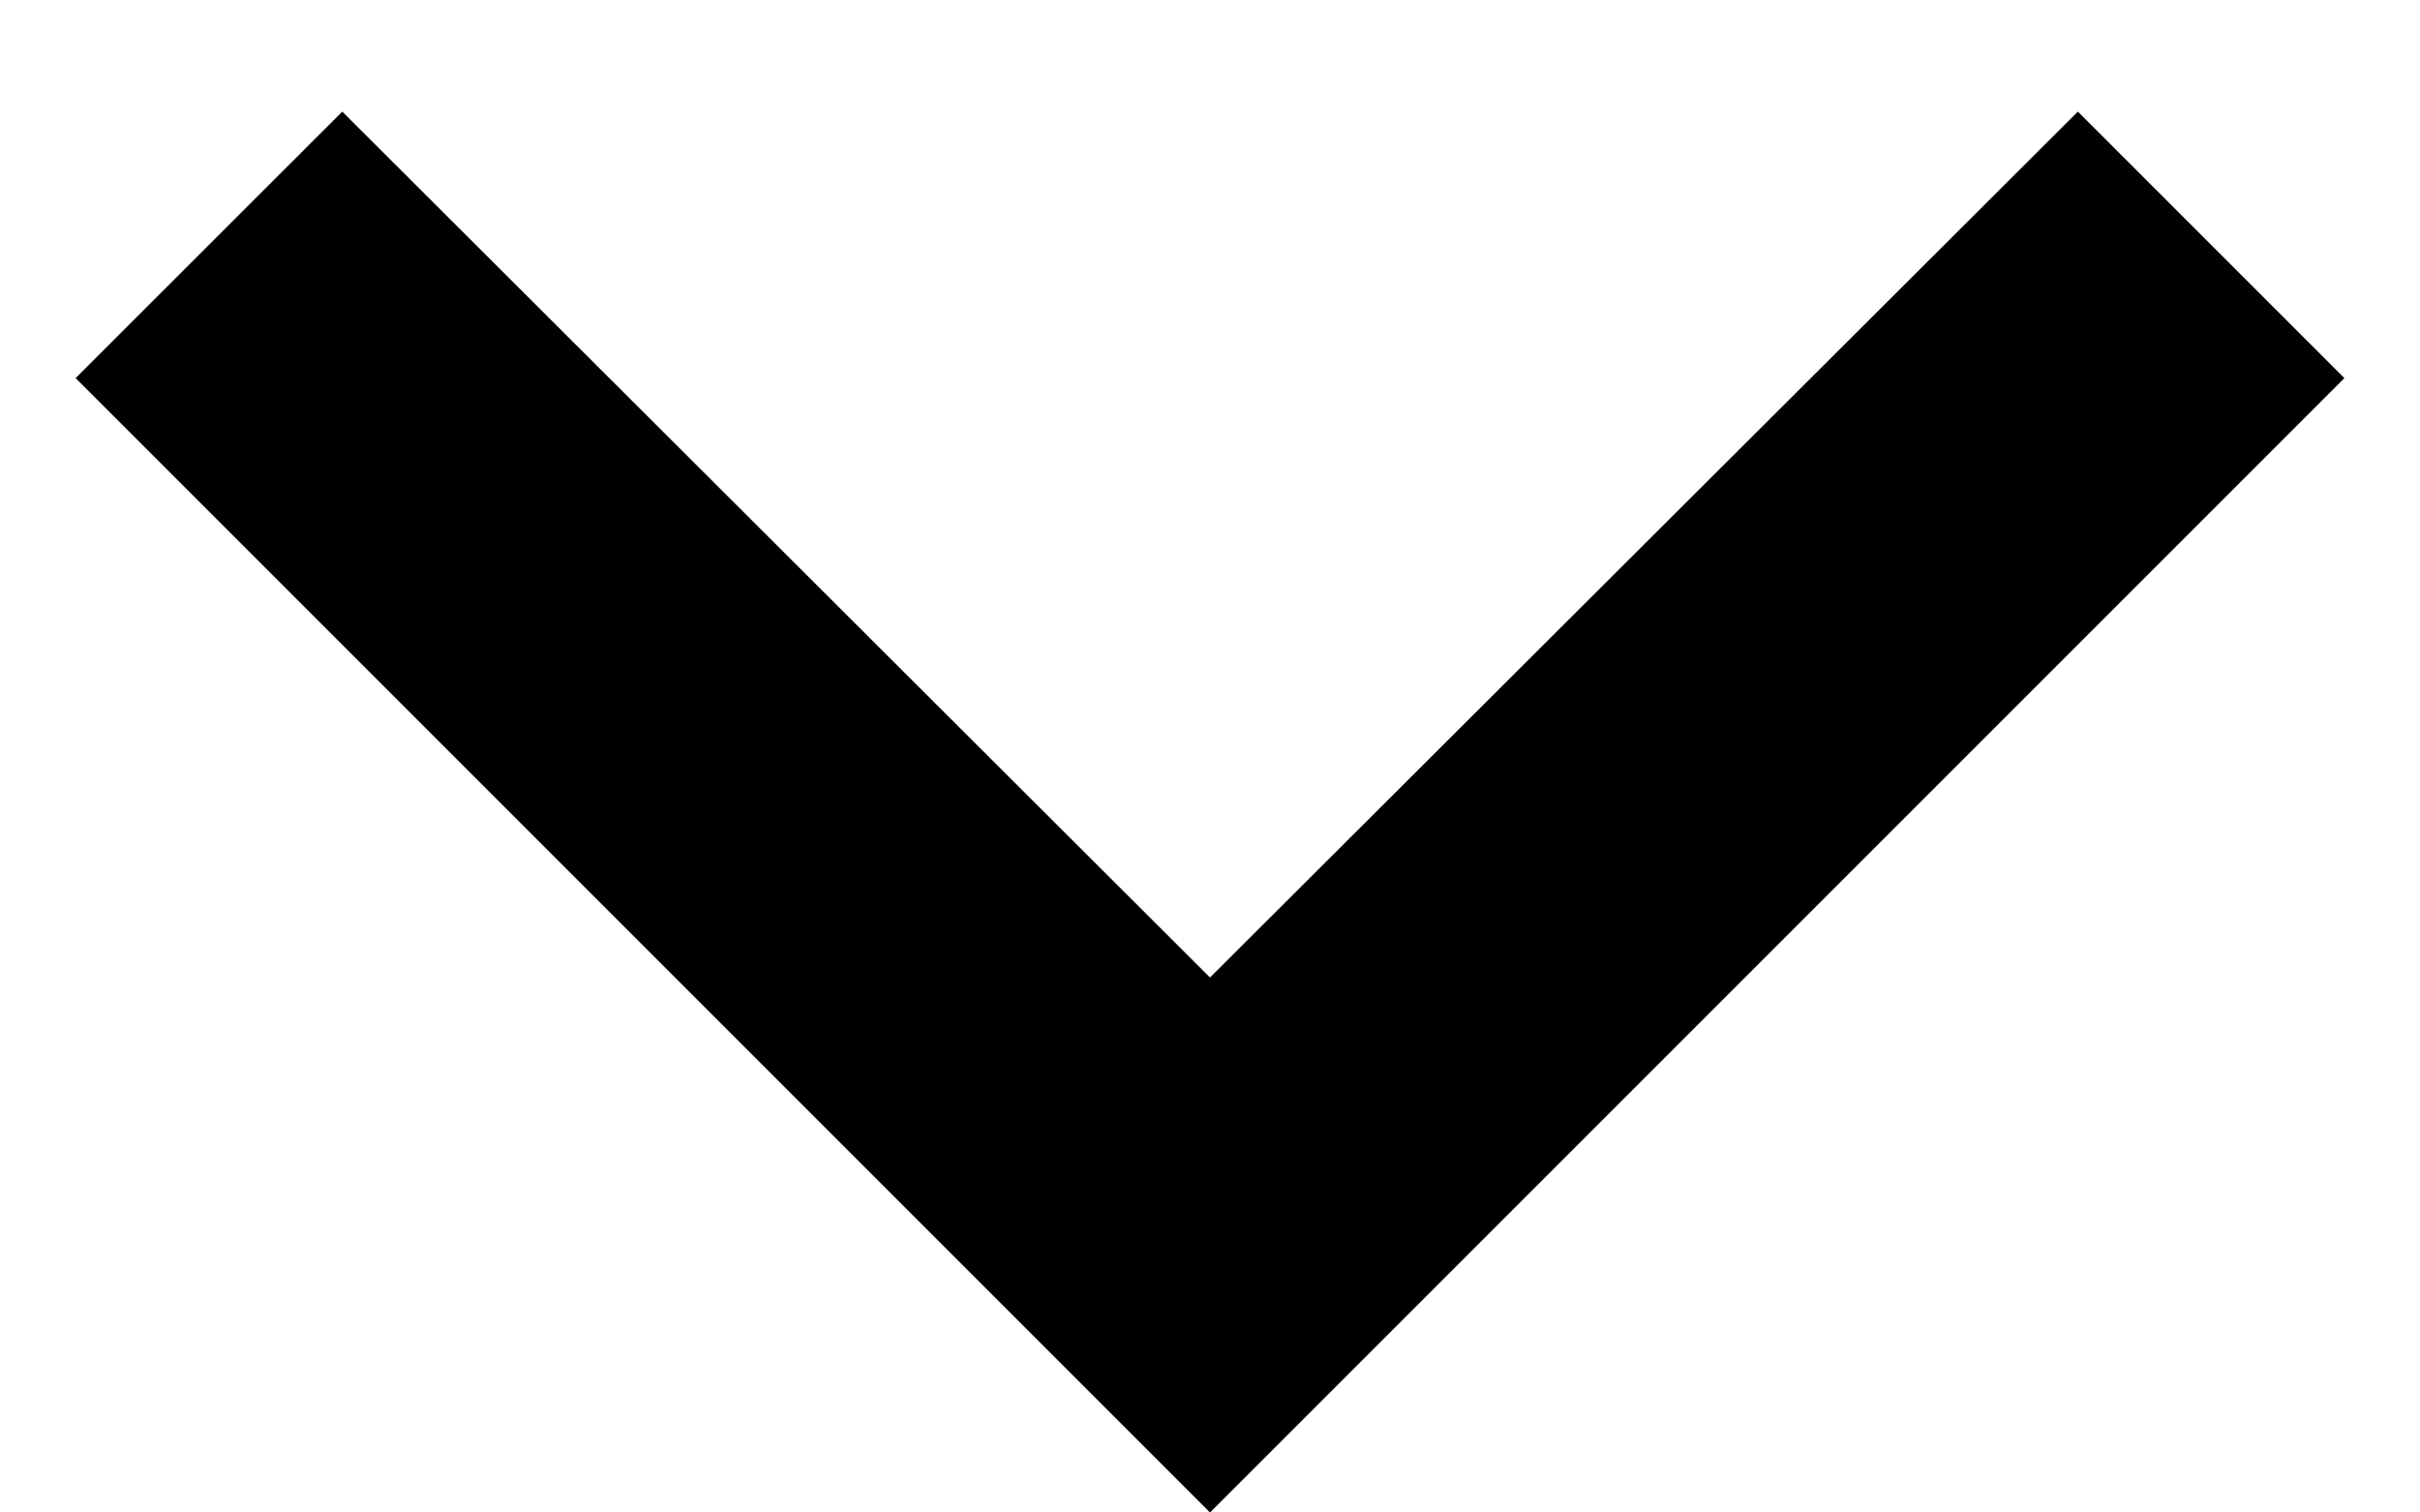 <svg width="16" height="10" viewBox="0 0 16 10" fill="black" xmlns="http://www.w3.org/2000/svg">
    <path d="M13.738 0.738L8 6.463L2.263 0.738L0.5 2.5L8 10L15.5 2.5L13.738 0.738Z" fill="#white"/>
</svg>